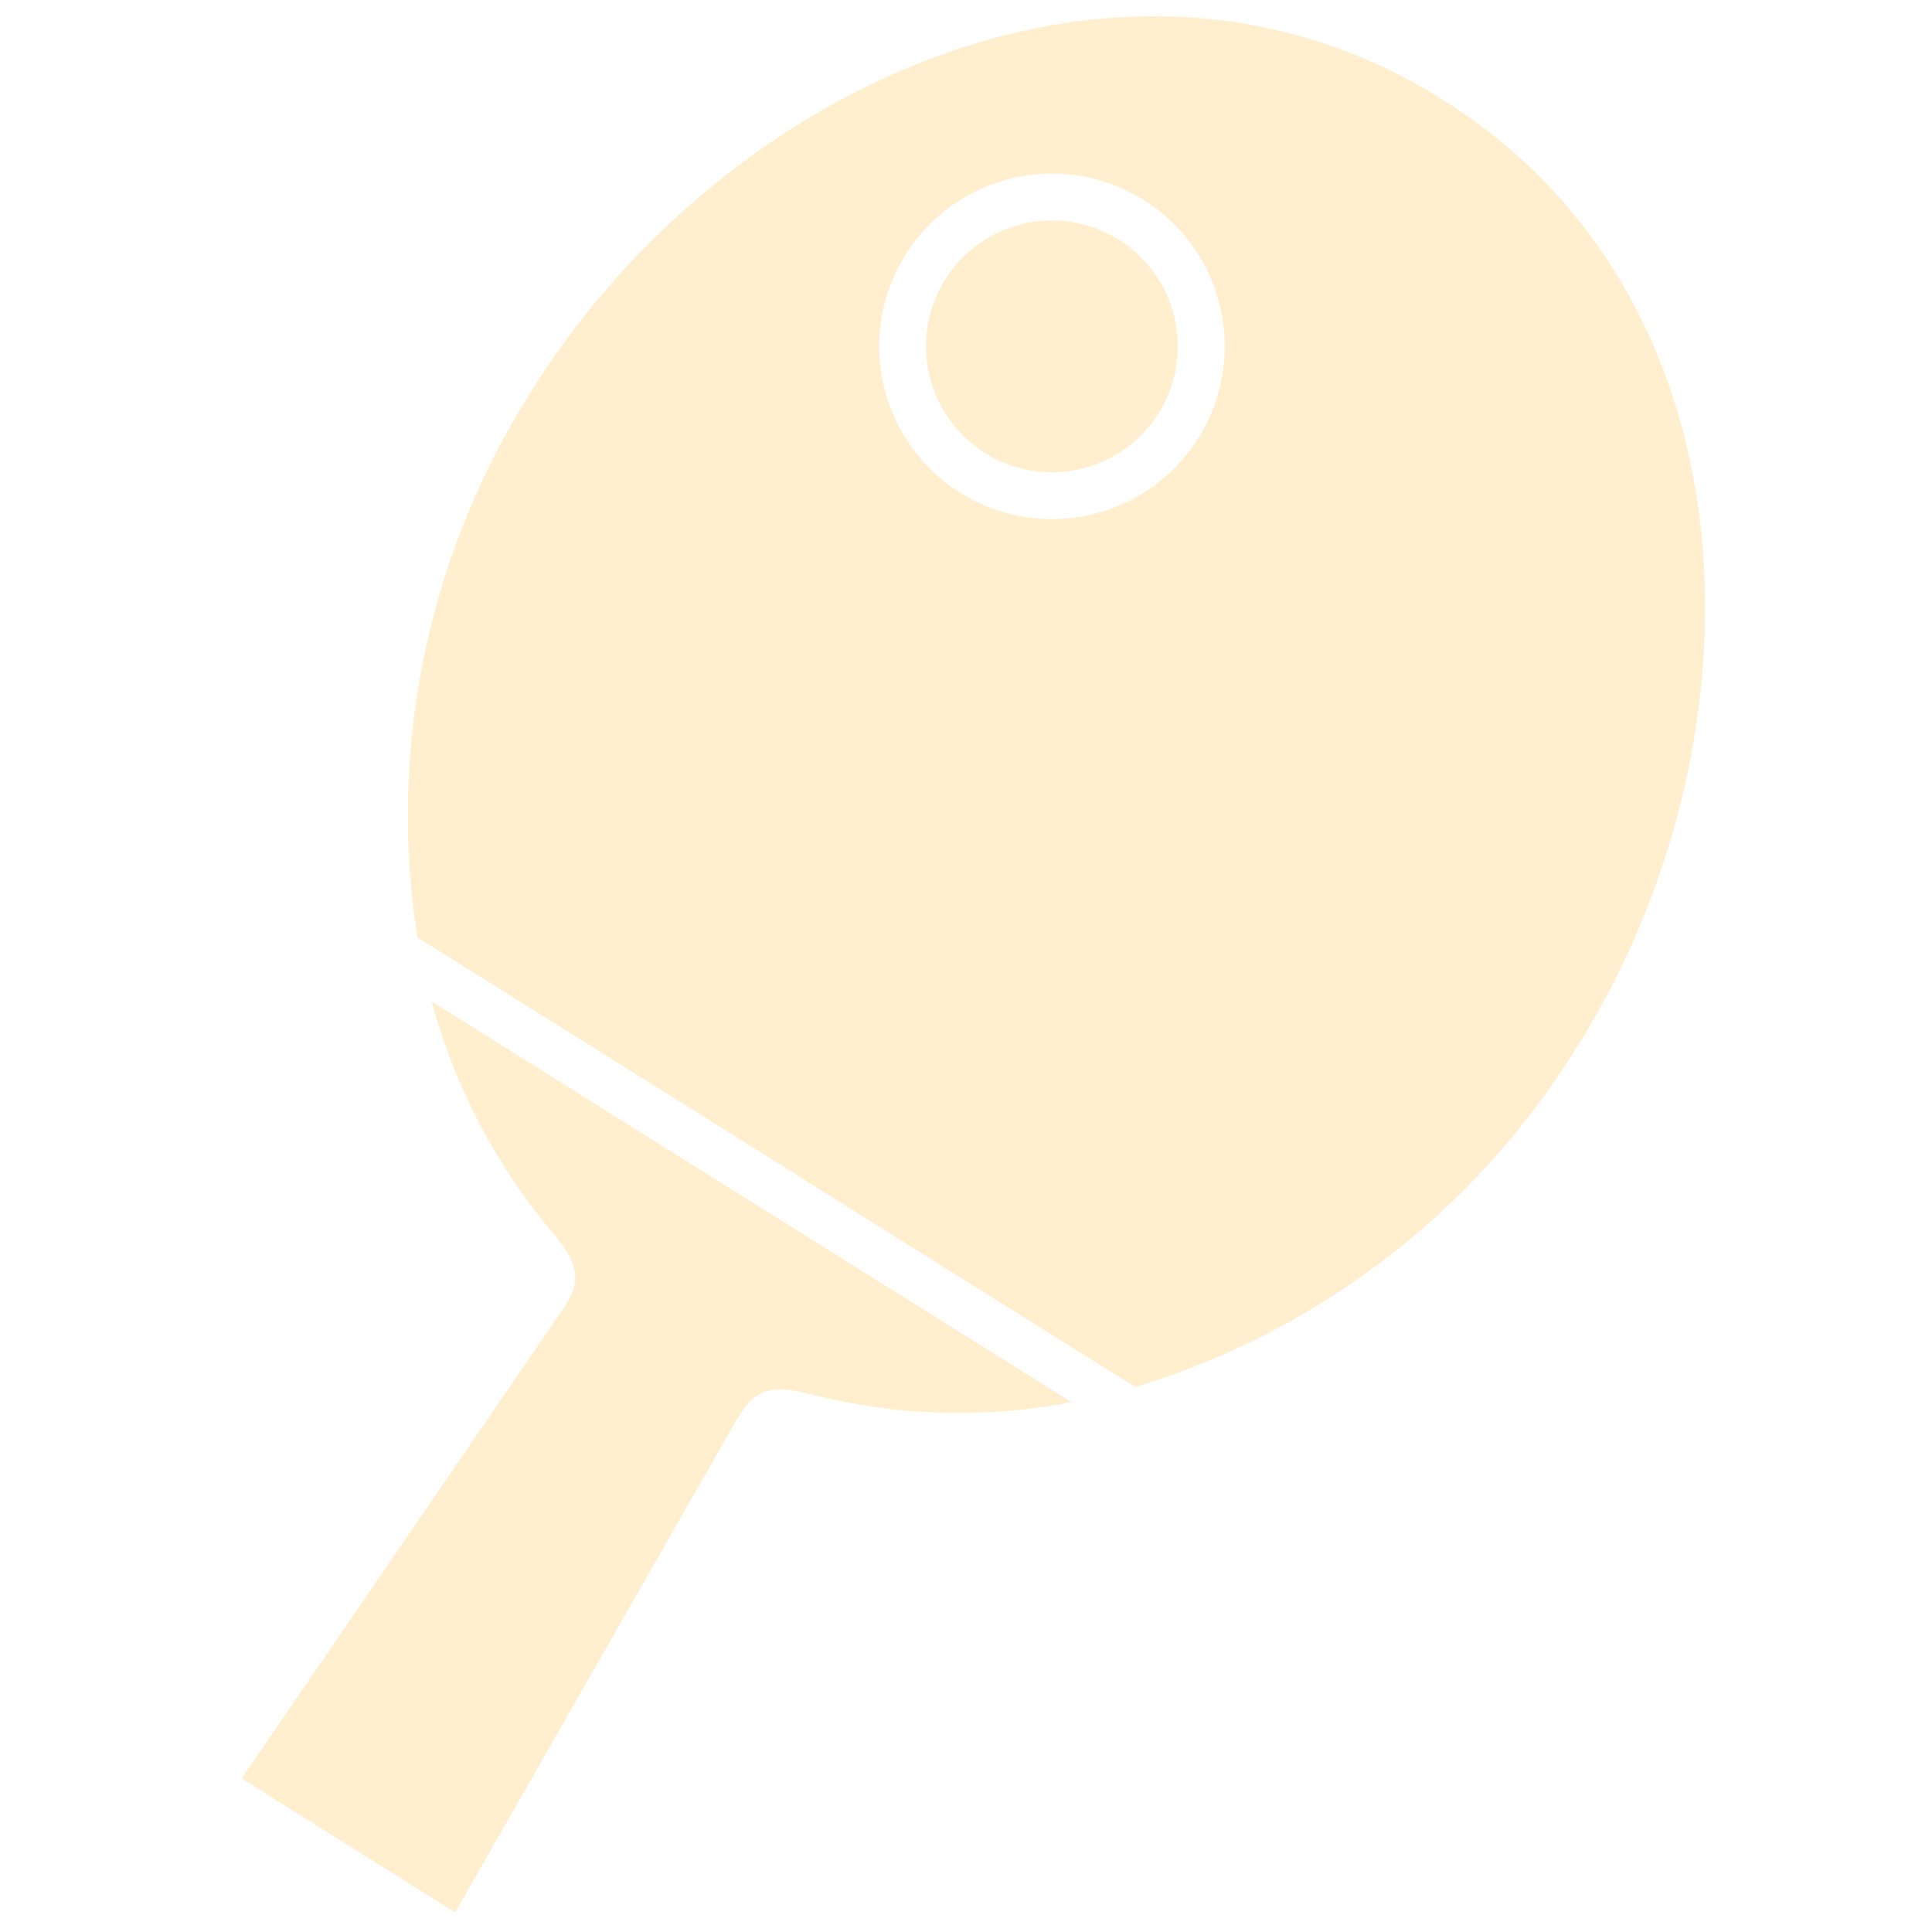 <svg xmlns="http://www.w3.org/2000/svg" xmlns:xlink="http://www.w3.org/1999/xlink" width="48" height="48" viewBox="0 0 48 48">
  <defs>
    <clipPath id="clip-Table_Tennis_Icon">
      <rect width="48" height="48"/>
    </clipPath>
  </defs>
  <g id="Table_Tennis_Icon" data-name="Table Tennis Icon" clip-path="url(#clip-Table_Tennis_Icon)">
    <g id="noun_ping_pong_1974302" data-name="noun_ping pong_1974302" transform="translate(2.546 1.114)">
      <g id="Group_1017" data-name="Group 1017" transform="translate(3.455 -0.714)">
        <path id="Path_1096" data-name="Path 1096" d="M20.621,4683.957,4.724,4674a15,15,0,0,0,3,5.74c.943,1.1.56,1.472-.058,2.368L0,4693.305l5.311,3.326,6.725-11.778c.6-1.042.775-1.436,2.111-1.091A14.883,14.883,0,0,0,20.621,4683.957Z" transform="translate(0 -4649.519)" fill="rgba(255,223,159,0.51)"/>
        <path id="Path_1097" data-name="Path 1097" d="M3251.84,970.165a3.128,3.128,0,1,0,0,4.426A3.127,3.127,0,0,0,3251.84,970.165Z" transform="translate(-3229.496 -964.173)" fill="rgba(255,223,159,0.51)"/>
        <path id="Path_1098" data-name="Path 1098" d="M785.105,22.868,802.945,34.04a19.561,19.561,0,0,0,11.02-8.532c4.63-7.39,4.625-18.436-3.394-23.459s-17.96-.215-22.59,7.181A19.651,19.651,0,0,0,785.105,22.868ZM800.87,3.892a4.292,4.292,0,1,1-4.29,4.295A4.294,4.294,0,0,1,800.87,3.892Z" transform="translate(-780.737 0.021)" fill="rgba(255,223,159,0.51)"/>
      </g>
    </g>
  </g>
</svg>
